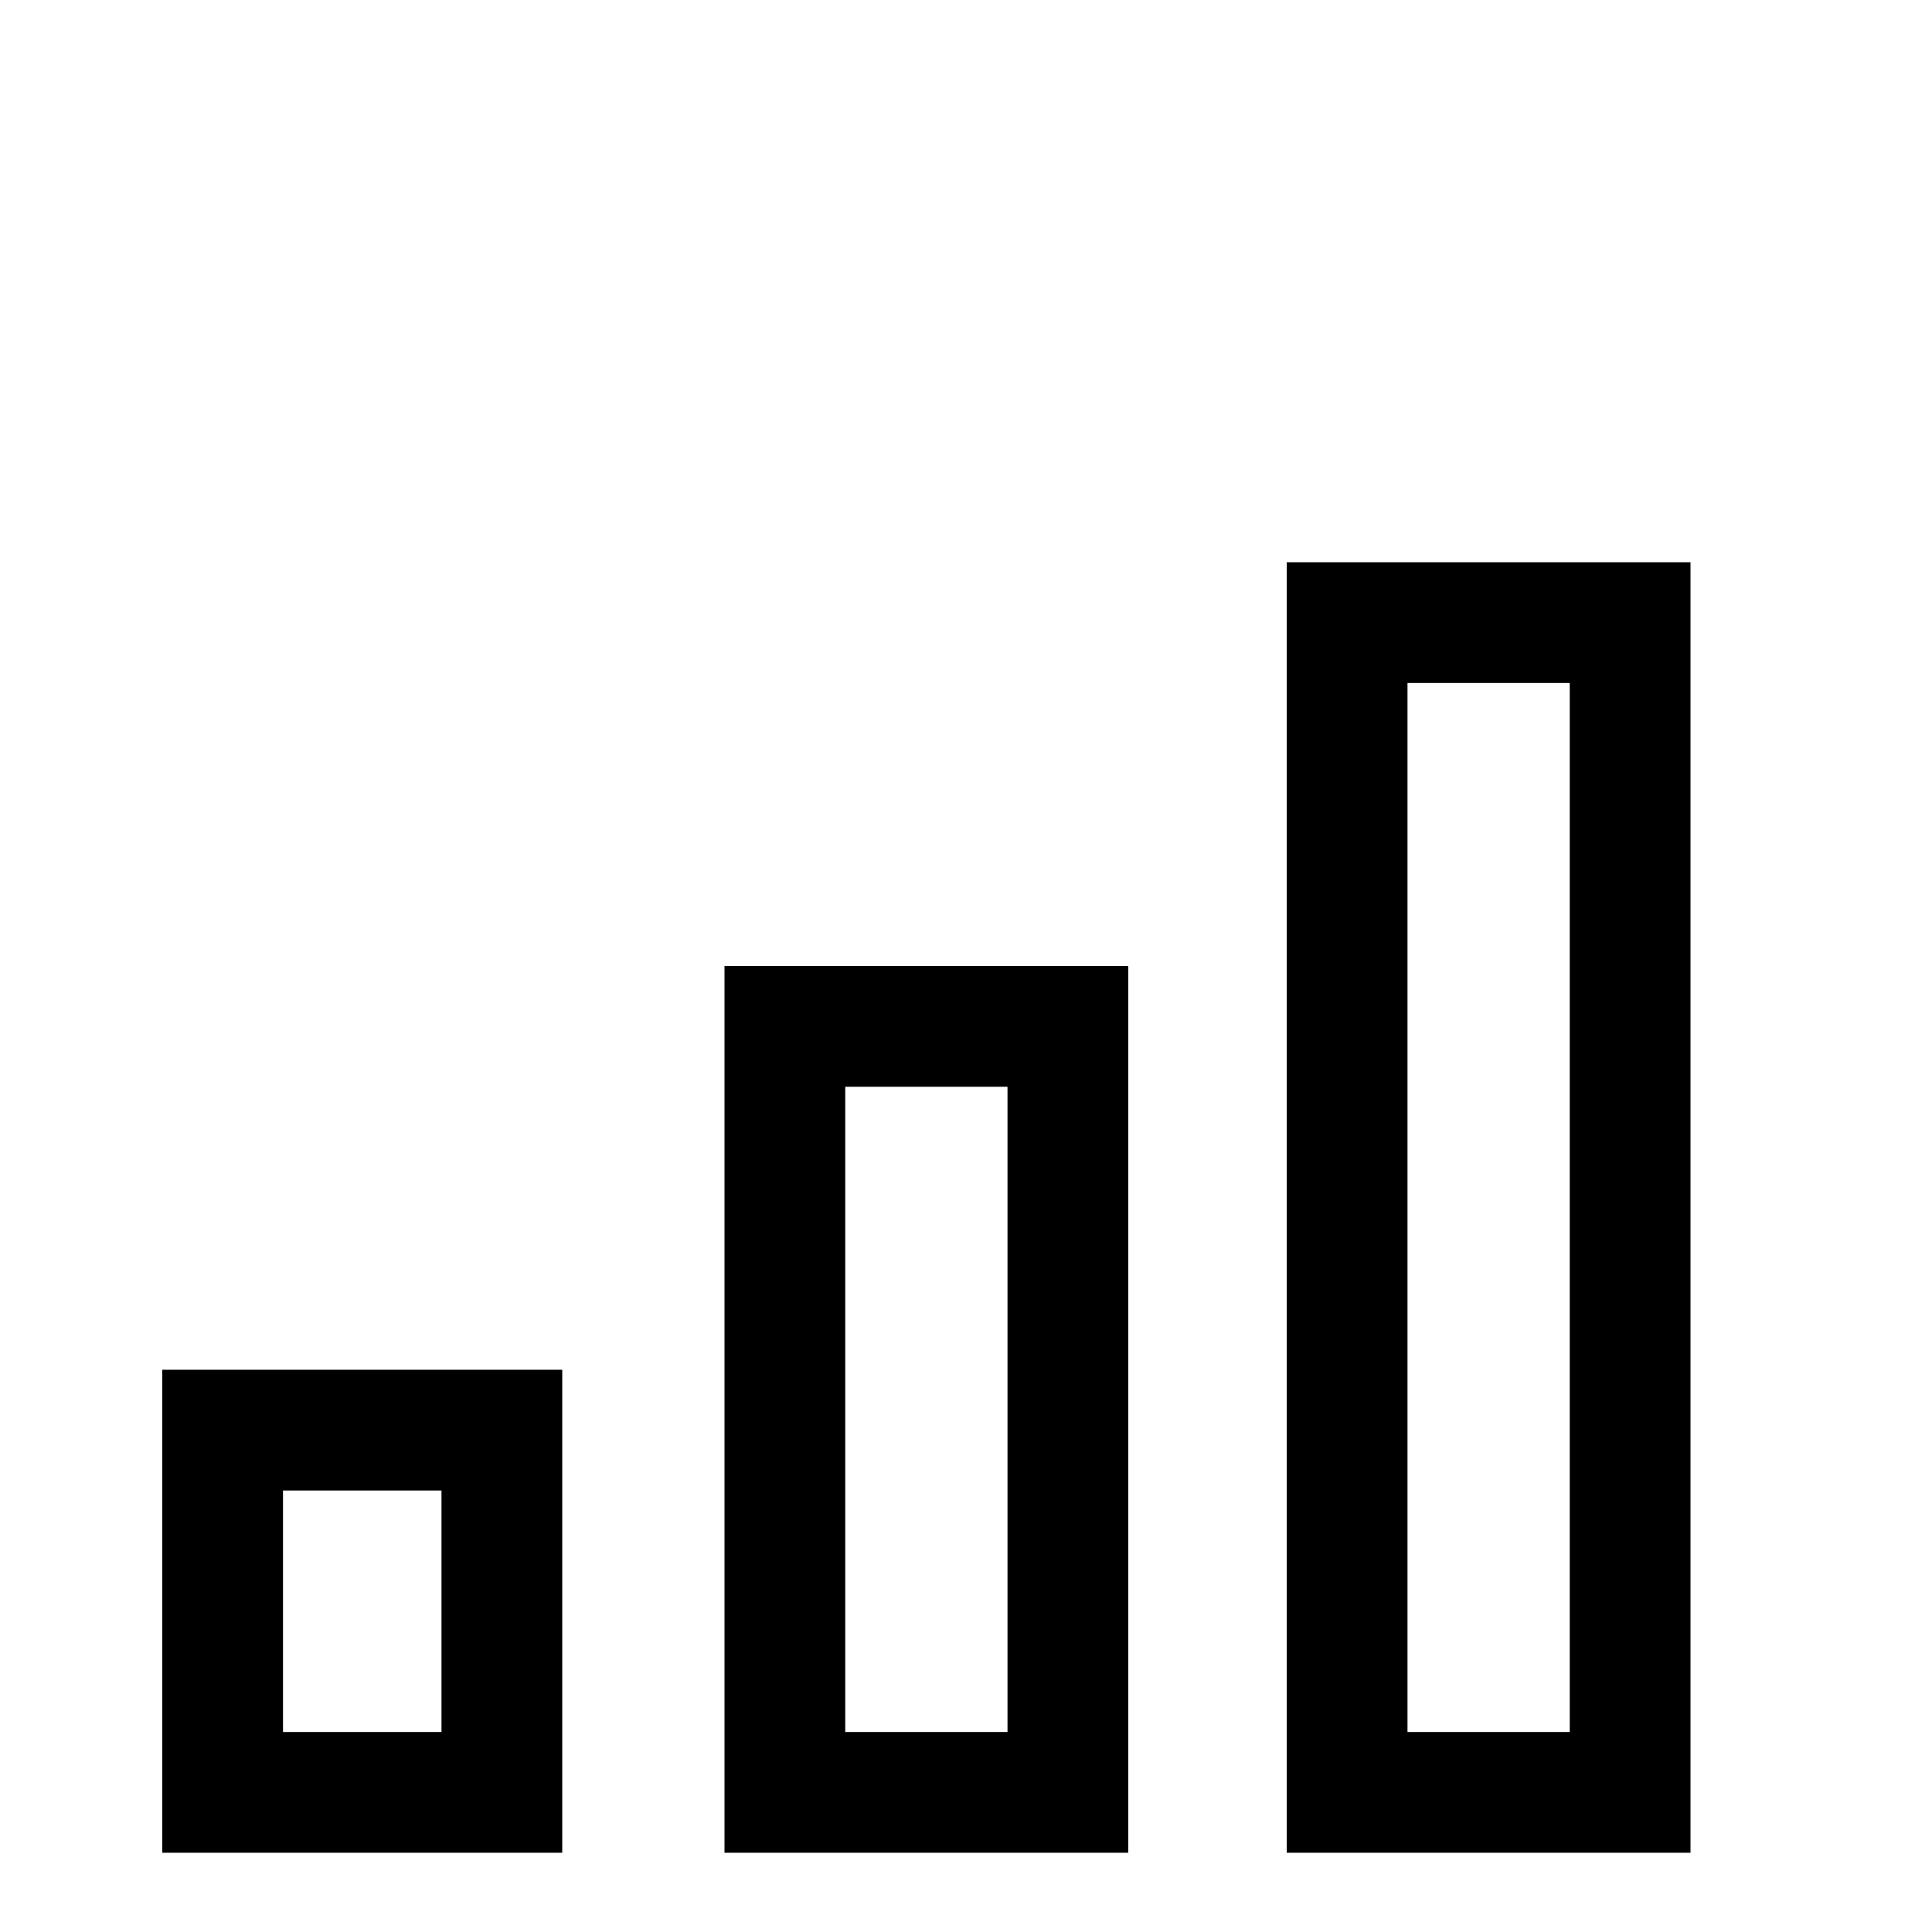 <svg xmlns="http://www.w3.org/2000/svg" viewBox="0 -512 512 512">
	<path fill="#000000" d="M416 -331V-53H373V-331ZM267 -224V-53H224V-224ZM117 -117V-53H75V-117ZM448 -363H341V-21H448ZM299 -256H192V-21H299ZM149 -149H43V-21H149Z"/>
</svg>